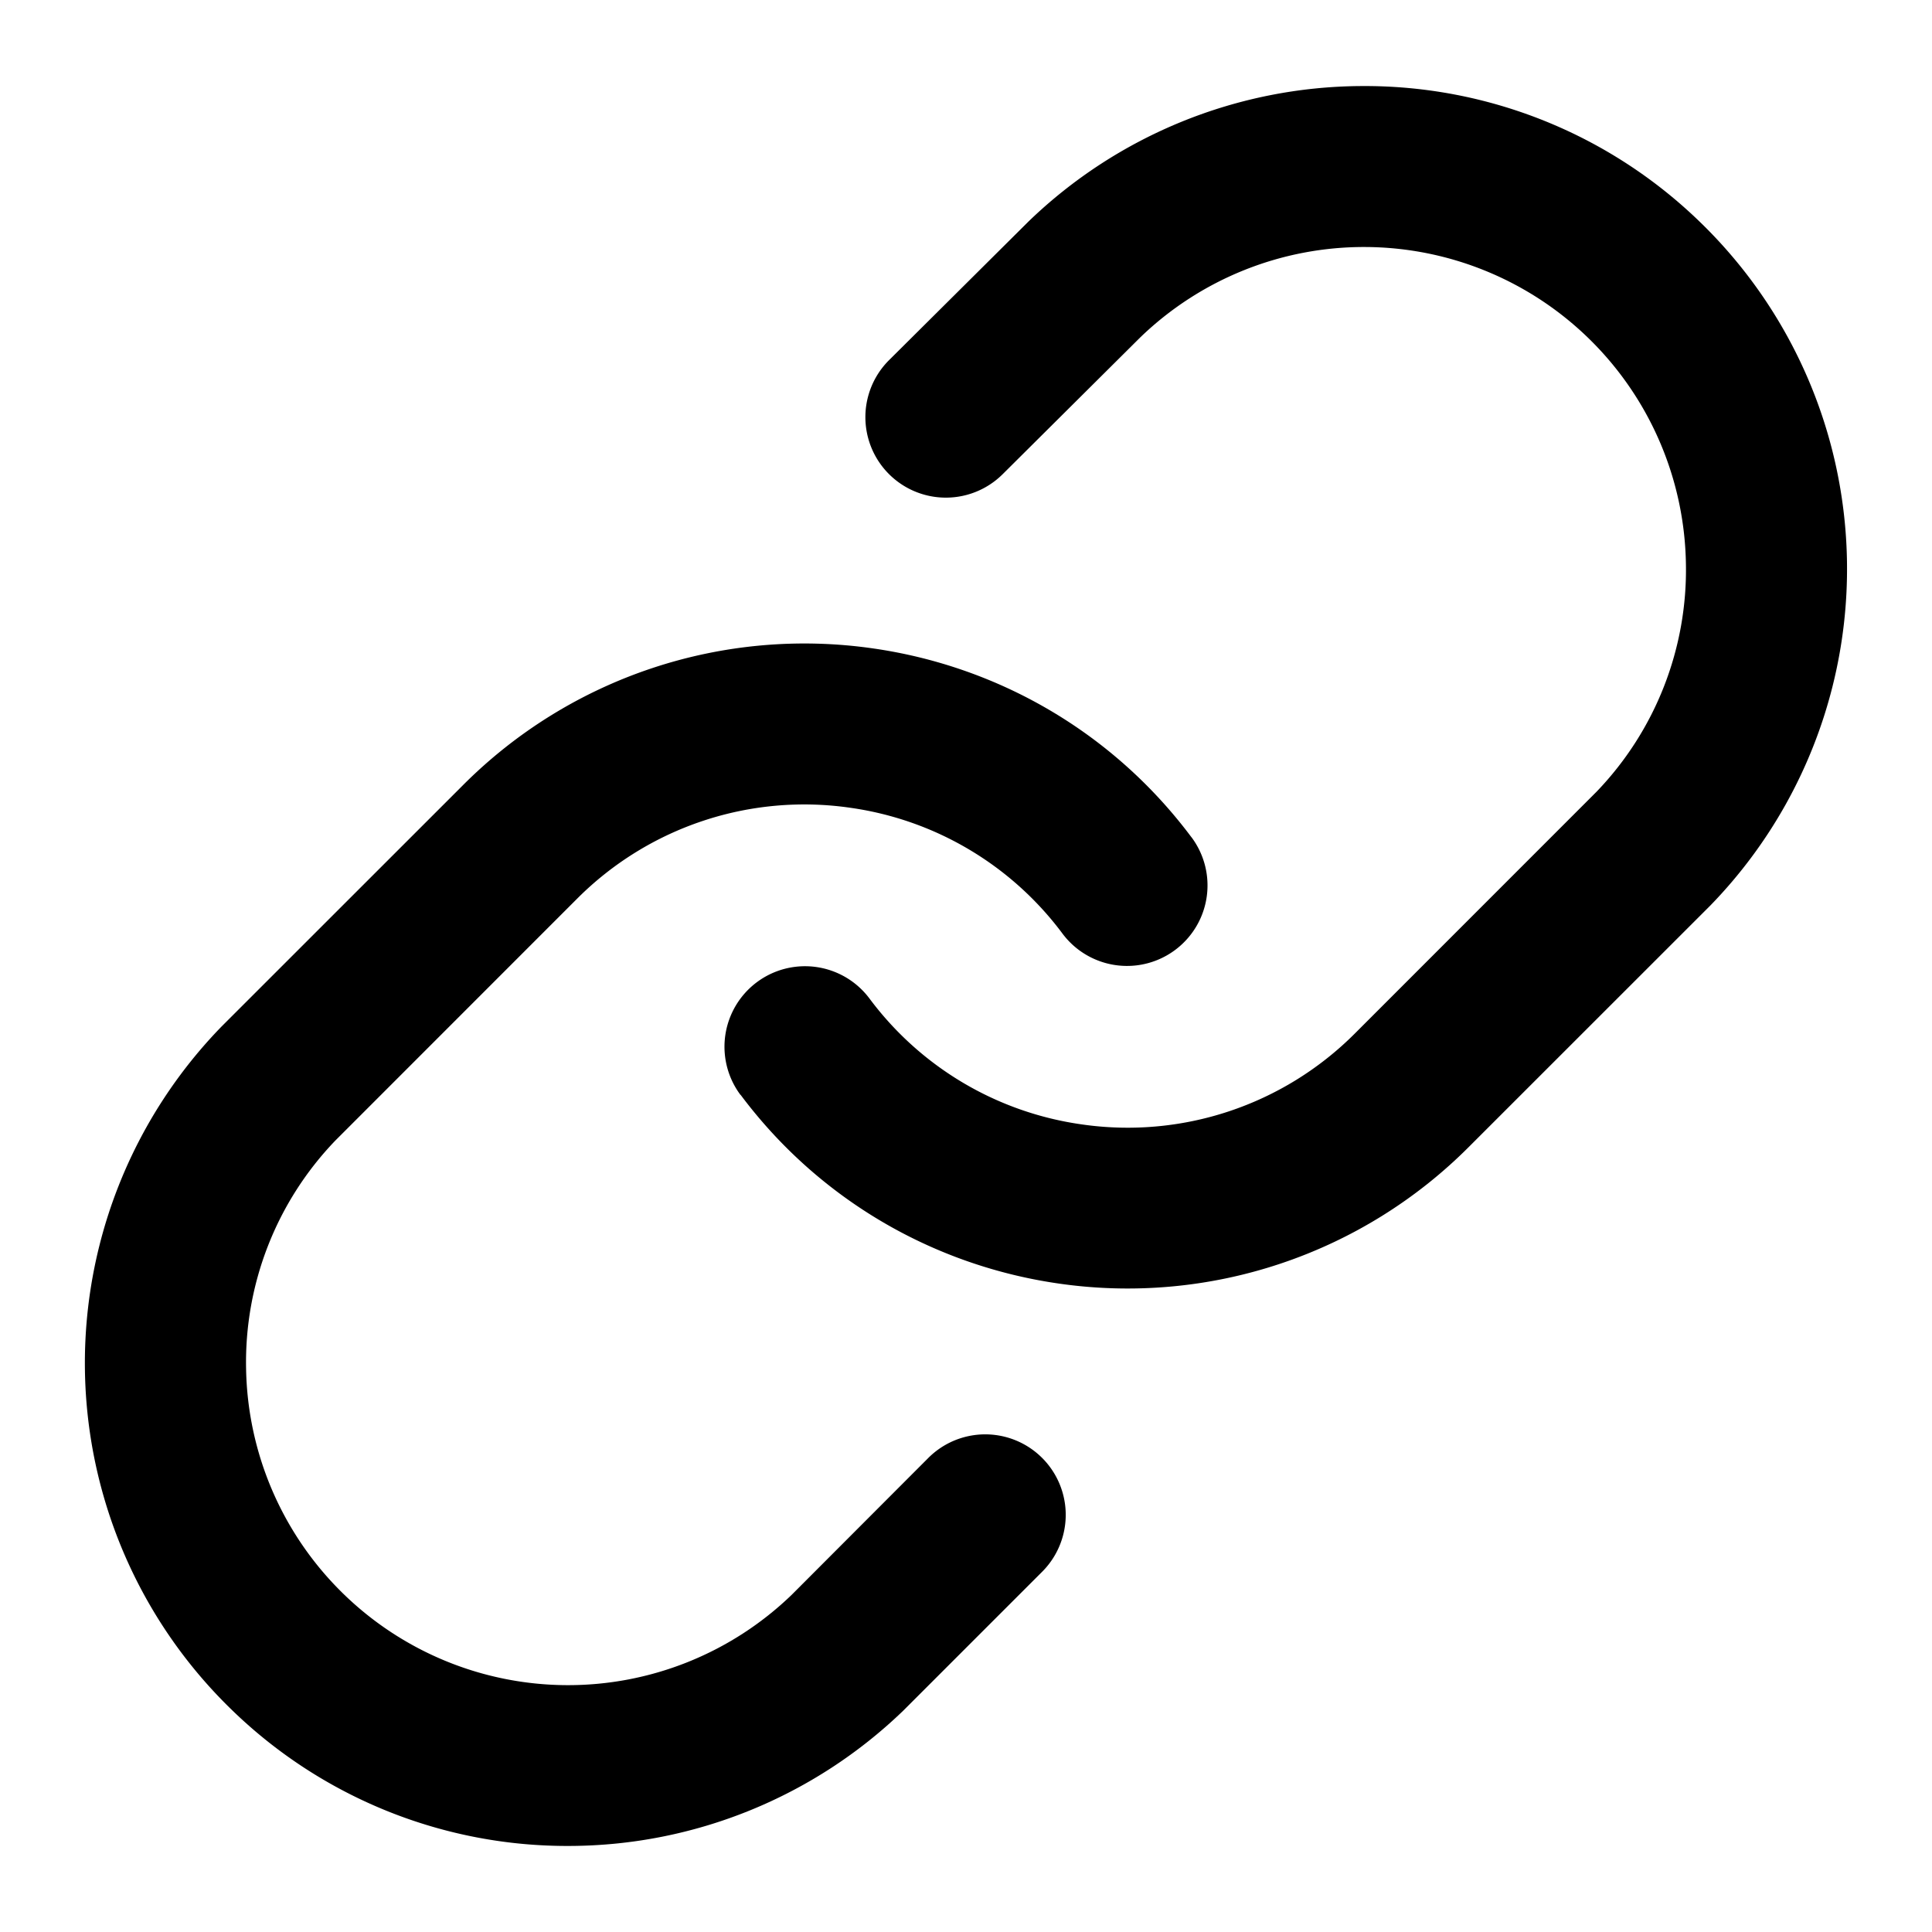 <svg xmlns="http://www.w3.org/2000/svg" width="24" height="24"><path d="M9.199 13.599c.992 1.327 2.43 2.126 3.948 2.345a5.986 5.986 0 0 0 5.105-1.702l2.995-2.994a5.997 5.997 0 0 0-.135-8.496 5.978 5.978 0 0 0-4.199-1.683 5.996 5.996 0 0 0-4.137 1.683l-1.731 1.721a.999.999 0 1 0 1.41 1.418l1.709-1.699a4 4 0 0 1 6.779 2.807 3.975 3.975 0 0 1-1.11 2.836l-3.005 3.006a3.986 3.986 0 0 1-3.395 1.126 3.979 3.979 0 0 1-2.632-1.563 1 1 0 0 0-1.602 1.198zm5.602-3.198c-.992-1.327-2.43-2.126-3.948-2.345a5.988 5.988 0 0 0-5.106 1.702l-2.995 2.994a5.997 5.997 0 0 0 .135 8.496 5.978 5.978 0 0 0 4.199 1.683 5.996 5.996 0 0 0 4.137-1.683l1.723-1.723a.999.999 0 1 0-1.414-1.414L9.836 19.81a4 4 0 0 1-6.779-2.807 3.975 3.975 0 0 1 1.11-2.836l3.005-3.006a3.986 3.986 0 0 1 3.395-1.126 3.979 3.979 0 0 1 2.632 1.563 1 1 0 0 0 1.602-1.198z"/></svg>